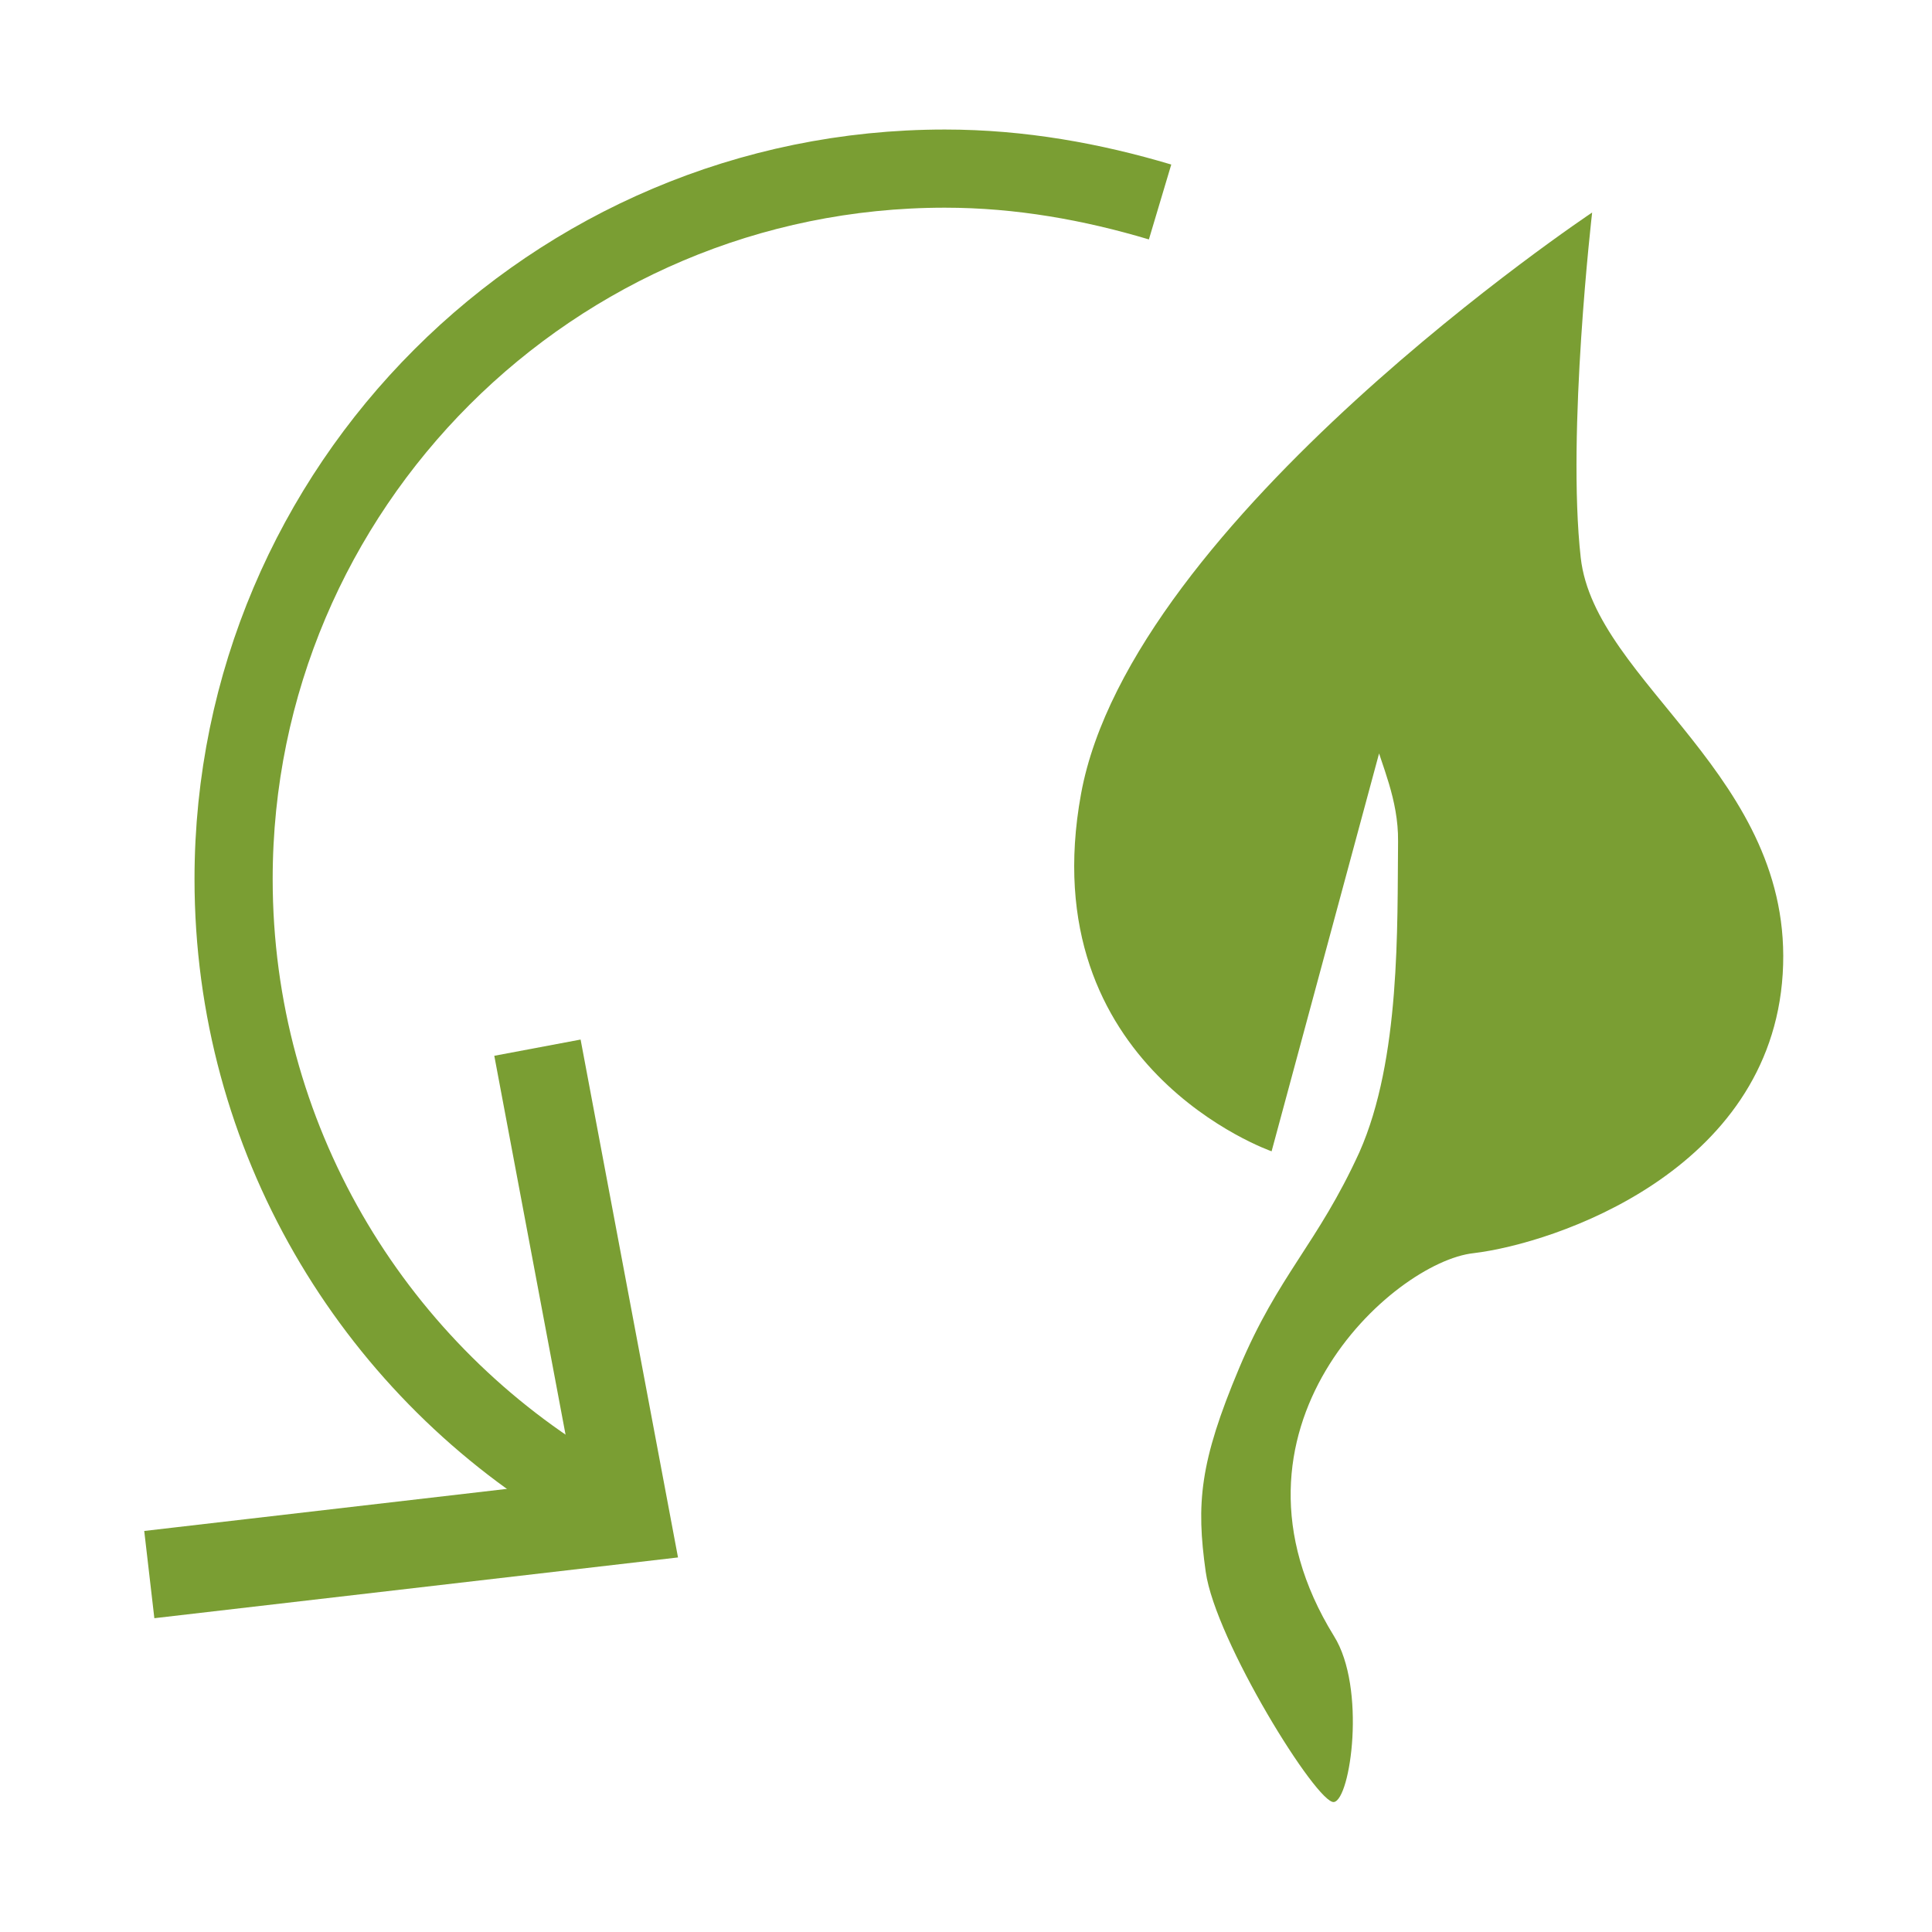 <?xml version="1.0" encoding="utf-8"?>
<!-- Generator: Adobe Illustrator 23.0.3, SVG Export Plug-In . SVG Version: 6.00 Build 0)  -->
<svg version="1.1" id="Ebene_1" xmlns="http://www.w3.org/2000/svg" xmlns:xlink="http://www.w3.org/1999/xlink" x="0px" y="0px"
	 viewBox="0 0 22 22" style="enable-background:new 0 0 22 22;" xml:space="preserve">
<style type="text/css">
	.st0{clip-path:url(#SVGID_2_);fill:#7A9E33;}
	.st1{fill:none;stroke:#7A9E33;}
	.st2{fill:none;stroke:#7A9E33;stroke-width:0.89;}
</style>
<g>
	<defs>
		<rect id="SVGID_1_" x="1.7" y="1.48" width="18.61" height="19.04"/>
	</defs>
	<clipPath id="SVGID_2_">
		<use xlink:href="#SVGID_1_"  style="overflow:visible;"/>
	</clipPath>
	<path class="st0" d="M14.48,13.11c0,0-2.74-0.95-2.17-4.07c0.57-3.12,5.82-6.62,5.82-6.62S17.84,4.92,18,6.35
		c0.16,1.43,2.44,2.49,2.3,4.74s-2.6,3.07-3.52,3.18c-0.92,0.1-3.04,2.01-1.59,4.36c0.37,0.59,0.19,1.86,0,1.89
		c-0.19,0.03-1.35-1.84-1.46-2.62c-0.11-0.78-0.07-1.25,0.38-2.32c0.45-1.07,0.89-1.41,1.37-2.46c0.47-1.06,0.43-2.58,0.44-3.54
		c0.01-0.96-0.78-1.57,0.07-2.06"/>
</g>
<g>
	<polyline class="st1" points="6.12,11.93 7.13,17.3 1.7,17.93 	"/>
	<path class="st2" d="M13.21,2.3c-0.77-0.23-1.59-0.38-2.45-0.38c-4.47,0-8.1,3.63-8.1,8.09c0,2.94,1.57,5.52,3.91,6.94"/>
</g>
</svg>
